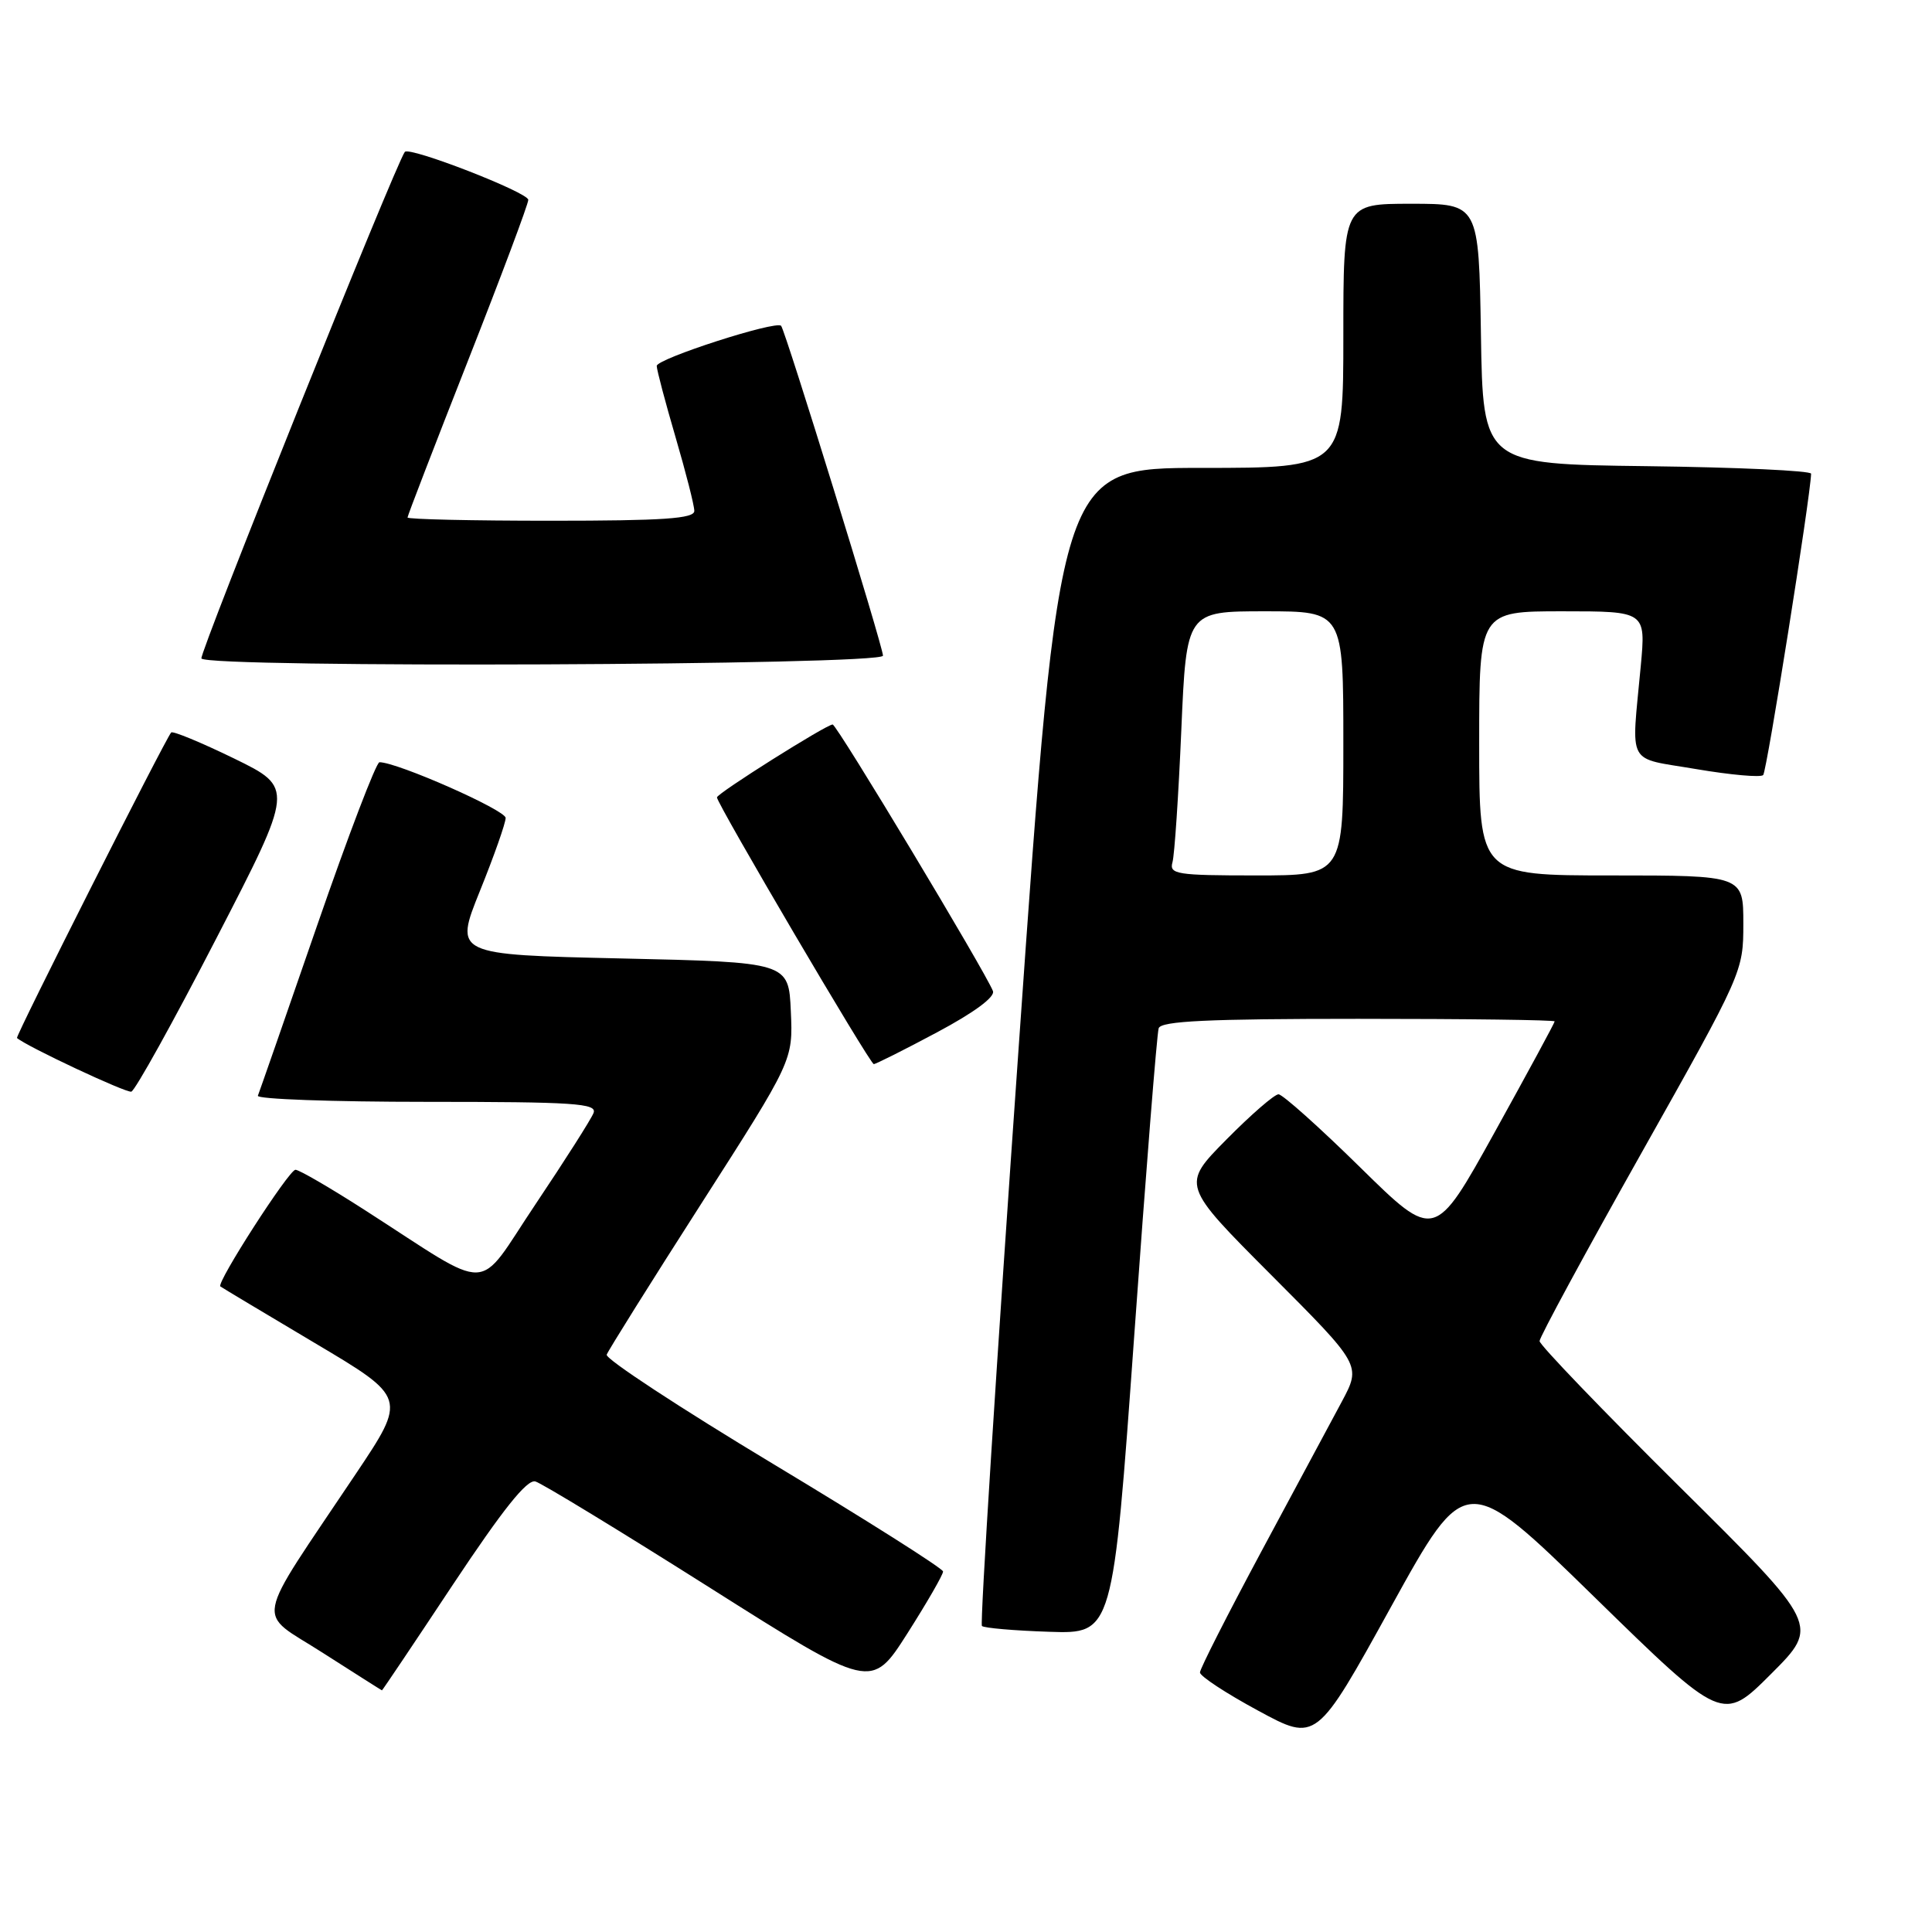 <?xml version="1.0" encoding="UTF-8" standalone="no"?>
<!DOCTYPE svg PUBLIC "-//W3C//DTD SVG 1.1//EN" "http://www.w3.org/Graphics/SVG/1.1/DTD/svg11.dtd" >
<svg xmlns="http://www.w3.org/2000/svg" xmlns:xlink="http://www.w3.org/1999/xlink" version="1.1" viewBox="0 0 256 256">
 <g >
 <path fill="currentColor"
d=" M 211.24 211.59 C 228.26 228.22 228.26 228.22 234.68 221.80 C 241.10 215.38 241.10 215.38 222.55 197.00 C 212.35 186.89 204.00 178.20 204.00 177.70 C 204.00 177.19 210.07 165.98 217.50 152.78 C 230.92 128.92 231.00 128.74 231.00 122.39 C 231.00 116.00 231.00 116.00 213.50 116.00 C 196.00 116.00 196.00 116.00 196.00 98.50 C 196.00 81.00 196.00 81.00 207.04 81.00 C 218.08 81.00 218.08 81.00 217.41 88.25 C 216.16 101.75 215.39 100.31 224.76 101.91 C 229.30 102.68 233.30 103.04 233.63 102.70 C 234.11 102.23 239.90 65.79 239.98 62.77 C 239.99 62.37 230.21 61.92 218.25 61.77 C 196.50 61.50 196.50 61.50 196.23 44.25 C 195.95 27.00 195.95 27.00 186.98 27.00 C 178.00 27.00 178.00 27.00 178.00 44.50 C 178.00 62.00 178.00 62.00 159.19 62.00 C 140.37 62.00 140.37 62.00 135.00 138.48 C 132.04 180.54 129.84 215.17 130.11 215.45 C 130.38 215.72 134.40 216.07 139.03 216.22 C 147.46 216.50 147.46 216.50 150.29 177.00 C 151.84 155.28 153.30 136.94 153.53 136.25 C 153.84 135.29 160.03 135.00 179.97 135.00 C 194.29 135.00 206.00 135.15 206.00 135.34 C 206.00 135.53 202.42 142.14 198.05 150.03 C 190.10 164.38 190.10 164.38 180.24 154.69 C 174.82 149.36 169.94 145.00 169.41 145.00 C 168.87 145.00 165.76 147.70 162.49 151.01 C 156.55 157.02 156.55 157.02 168.46 168.96 C 180.37 180.90 180.37 180.90 177.81 185.70 C 176.40 188.34 171.59 197.30 167.12 205.61 C 162.66 213.93 159.00 221.13 159.00 221.61 C 159.00 222.10 162.47 224.38 166.71 226.67 C 174.42 230.85 174.42 230.85 184.32 212.91 C 194.23 194.97 194.23 194.97 211.24 211.59 Z  M 60.04 209.93 C 66.64 200.00 69.83 195.99 70.94 196.30 C 71.80 196.55 82.17 202.86 93.98 210.33 C 115.46 223.92 115.46 223.92 120.23 216.44 C 122.85 212.32 124.98 208.63 124.96 208.23 C 124.94 207.83 114.83 201.43 102.48 194.00 C 90.13 186.57 80.19 180.05 80.39 179.50 C 80.59 178.95 86.22 169.95 92.91 159.51 C 105.08 140.51 105.08 140.51 104.79 134.01 C 104.50 127.50 104.50 127.50 82.34 127.00 C 60.19 126.50 60.19 126.50 63.59 118.06 C 65.47 113.41 67.00 109.06 67.00 108.38 C 67.00 107.34 52.63 100.99 50.28 101.00 C 49.85 101.01 46.12 110.77 42.00 122.69 C 37.88 134.62 34.35 144.74 34.17 145.19 C 33.98 145.64 44.04 146.00 56.52 146.00 C 76.07 146.00 79.14 146.20 78.65 147.47 C 78.34 148.28 74.89 153.70 70.99 159.52 C 62.91 171.55 65.66 171.46 48.26 160.29 C 43.73 157.38 39.63 155.00 39.15 155.00 C 38.29 155.00 28.62 170.02 29.20 170.46 C 29.36 170.59 34.99 173.96 41.70 177.95 C 53.91 185.20 53.91 185.20 47.11 195.35 C 33.40 215.83 33.87 213.30 42.74 218.99 C 47.01 221.72 50.55 223.97 50.61 223.98 C 50.67 223.99 54.91 217.67 60.04 209.93 Z  M 28.64 124.39 C 38.97 104.39 38.97 104.39 31.01 100.50 C 26.63 98.37 22.88 96.82 22.68 97.06 C 21.83 98.07 2.01 137.34 2.25 137.54 C 3.55 138.67 16.71 144.84 17.40 144.65 C 17.90 144.51 22.96 135.40 28.64 124.39 Z  M 124.16 136.79 C 129.07 134.17 131.87 132.11 131.57 131.32 C 130.60 128.81 110.88 96.00 110.33 96.00 C 109.50 96.00 95.00 105.13 95.00 105.66 C 95.00 106.49 115.28 141.00 115.78 141.00 C 116.04 141.00 119.82 139.11 124.16 136.79 Z  M 117.00 86.88 C 117.00 85.67 104.04 43.72 103.50 43.17 C 102.79 42.45 87.00 47.54 87.02 48.49 C 87.03 49.04 88.16 53.30 89.52 57.95 C 90.88 62.60 92.00 66.98 92.00 67.70 C 92.00 68.72 87.93 69.00 73.00 69.00 C 62.55 69.00 54.00 68.81 54.00 68.57 C 54.00 68.34 57.60 59.00 62.00 47.82 C 66.40 36.64 70.00 27.04 70.00 26.48 C 70.00 25.50 54.20 19.36 53.64 20.13 C 52.41 21.76 26.35 86.67 26.69 87.25 C 27.43 88.54 117.00 88.17 117.00 86.88 Z  M 155.36 114.25 C 155.63 113.29 156.16 105.41 156.53 96.75 C 157.21 81.00 157.21 81.00 167.61 81.00 C 178.00 81.00 178.00 81.00 178.00 98.50 C 178.00 116.00 178.00 116.00 166.43 116.00 C 155.90 116.00 154.91 115.84 155.36 114.25 Z "/>
</g>
</svg>